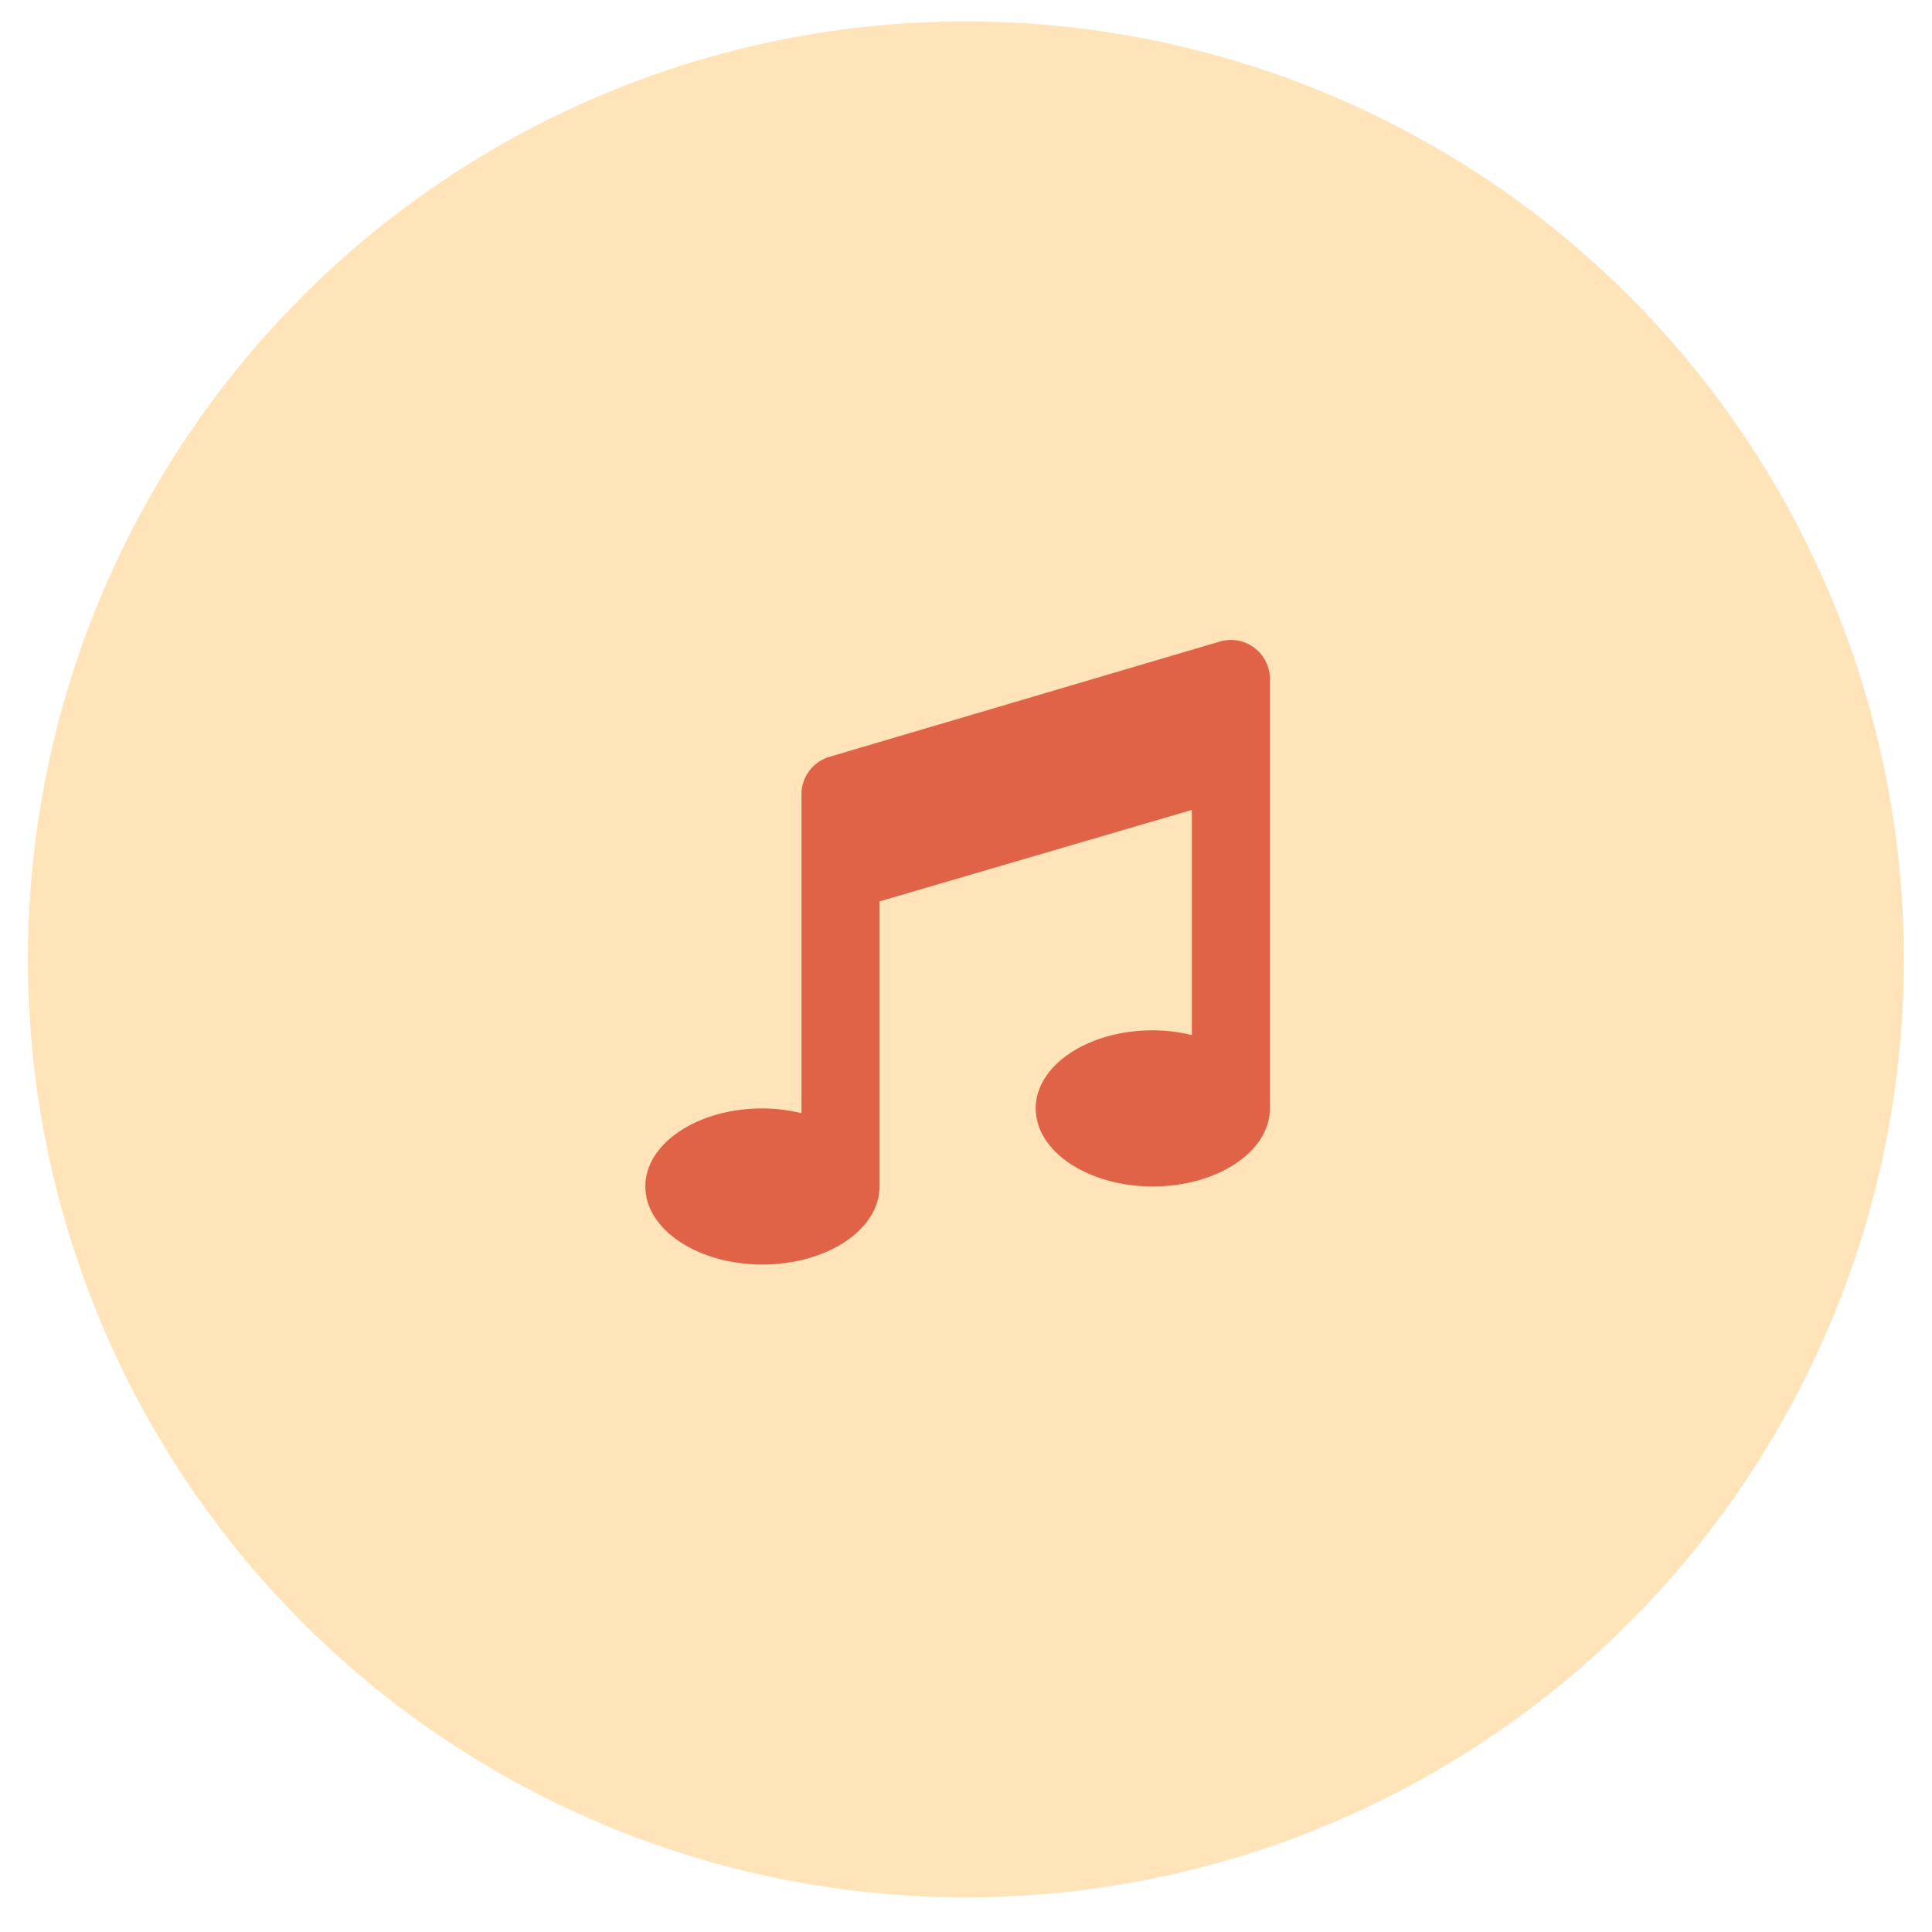<svg width="54" height="54" viewBox="0 0 54 54" fill="none" xmlns="http://www.w3.org/2000/svg">
<circle cx="26.997" cy="26.815" r="26.217" fill="#FFE3B9"/>
<path d="M34.076 17.937L23.165 21.159C22.944 21.229 22.75 21.367 22.613 21.554C22.476 21.741 22.401 21.968 22.401 22.2V31.113C22.044 31.026 21.678 30.982 21.31 30.98C19.503 30.98 18.037 31.957 18.037 33.162C18.037 34.367 19.503 35.344 21.31 35.344C23.117 35.344 24.584 34.367 24.584 33.162V25.194L33.313 22.637V28.931C32.955 28.844 32.589 28.799 32.221 28.797C30.414 28.797 28.948 29.775 28.948 30.98C28.948 32.185 30.414 33.162 32.221 33.162C34.029 33.162 35.495 32.185 35.495 30.98V18.977C35.495 18.806 35.454 18.637 35.377 18.484C35.299 18.331 35.187 18.199 35.048 18.098C34.91 17.997 34.75 17.929 34.581 17.901C34.412 17.874 34.239 17.886 34.076 17.937Z" fill="#E16347"/>
</svg>
